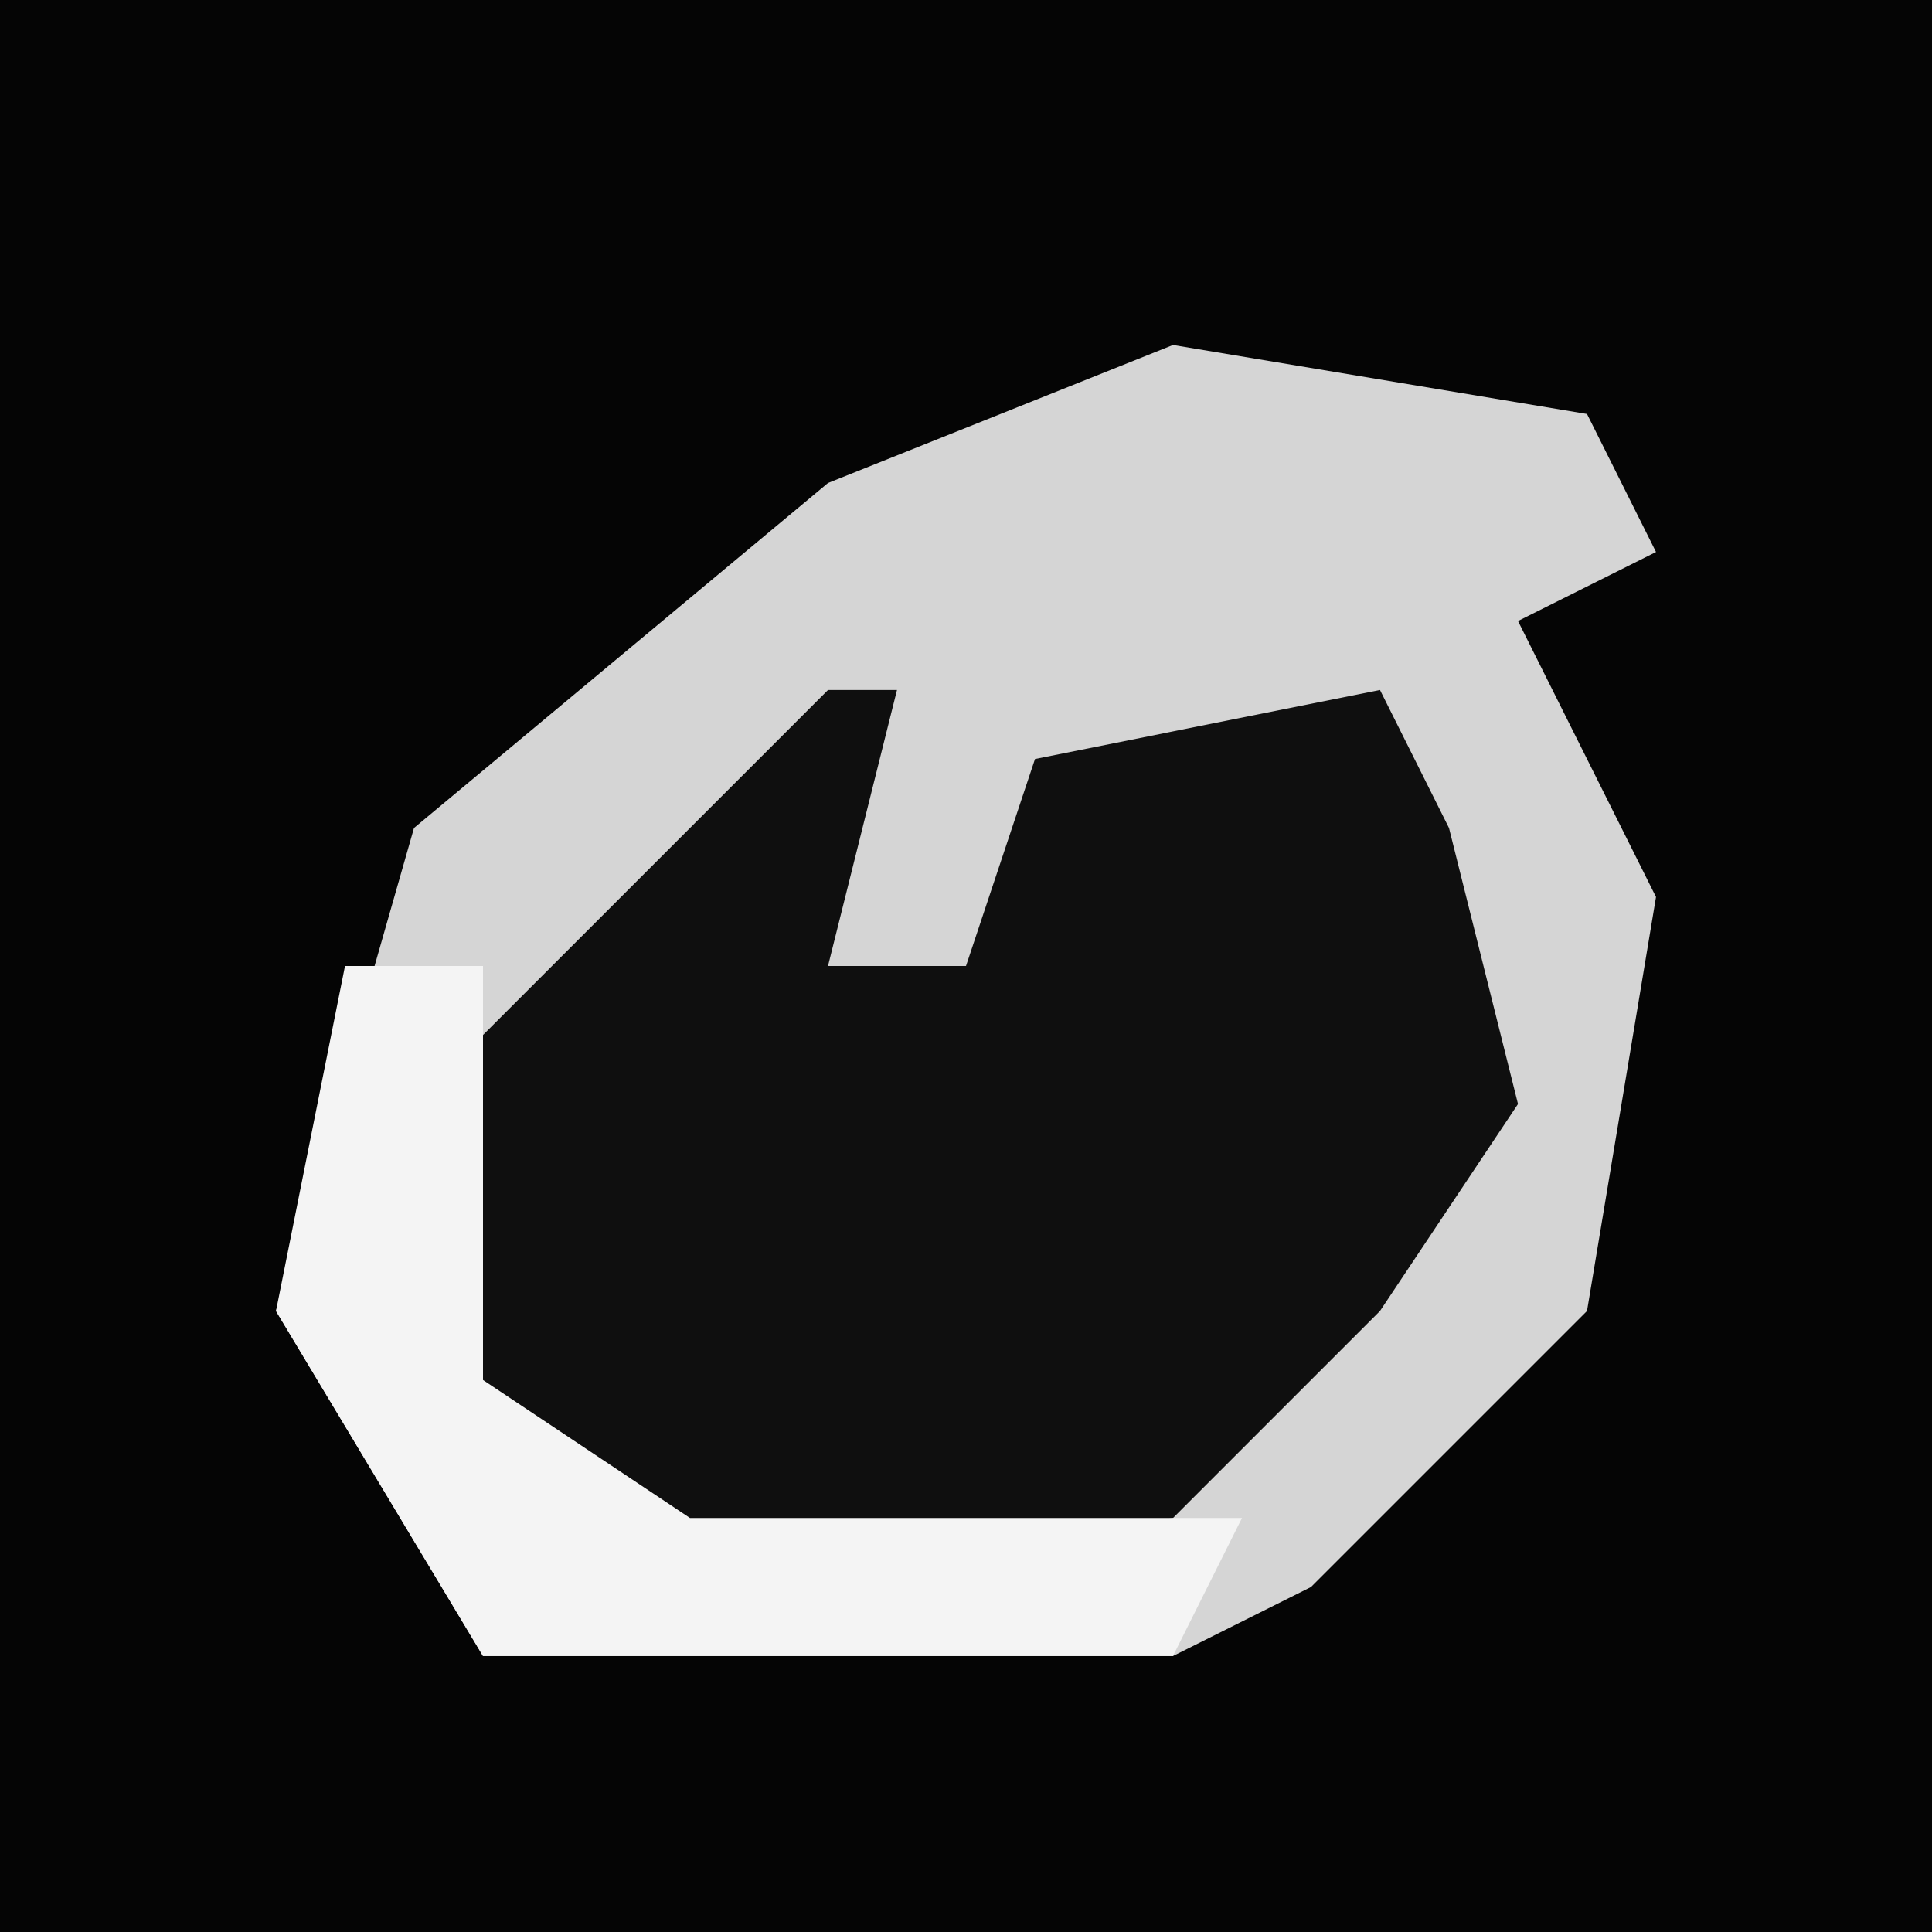 <?xml version="1.0" encoding="UTF-8"?>
<svg version="1.1" xmlns="http://www.w3.org/2000/svg" width="28" height="28">
<path d="M0,0 L28,0 L28,28 L0,28 Z " fill="#050505" transform="translate(0,0)"/>
<path d="M0,0 L6,1 L7,3 L5,4 L7,8 L6,14 L2,18 L0,19 L-10,19 L-13,14 L-11,7 L-5,2 Z " fill="#0F0F0F" transform="translate(17,5)"/>
<path d="M0,0 L6,1 L7,3 L5,4 L7,8 L6,14 L2,18 L0,19 L-10,19 L-13,14 L-11,7 L-5,2 Z M-5,5 L-11,11 L-10,16 L-7,18 L0,17 L3,14 L5,11 L4,7 L3,5 L-2,6 L-3,9 L-5,9 L-4,5 Z " fill="#D5D5D5" transform="translate(17,5)"/>
<path d="M0,0 L2,0 L2,6 L5,8 L13,8 L12,10 L2,10 L-1,5 Z " fill="#F4F4F4" transform="translate(5,14)"/>
</svg>
